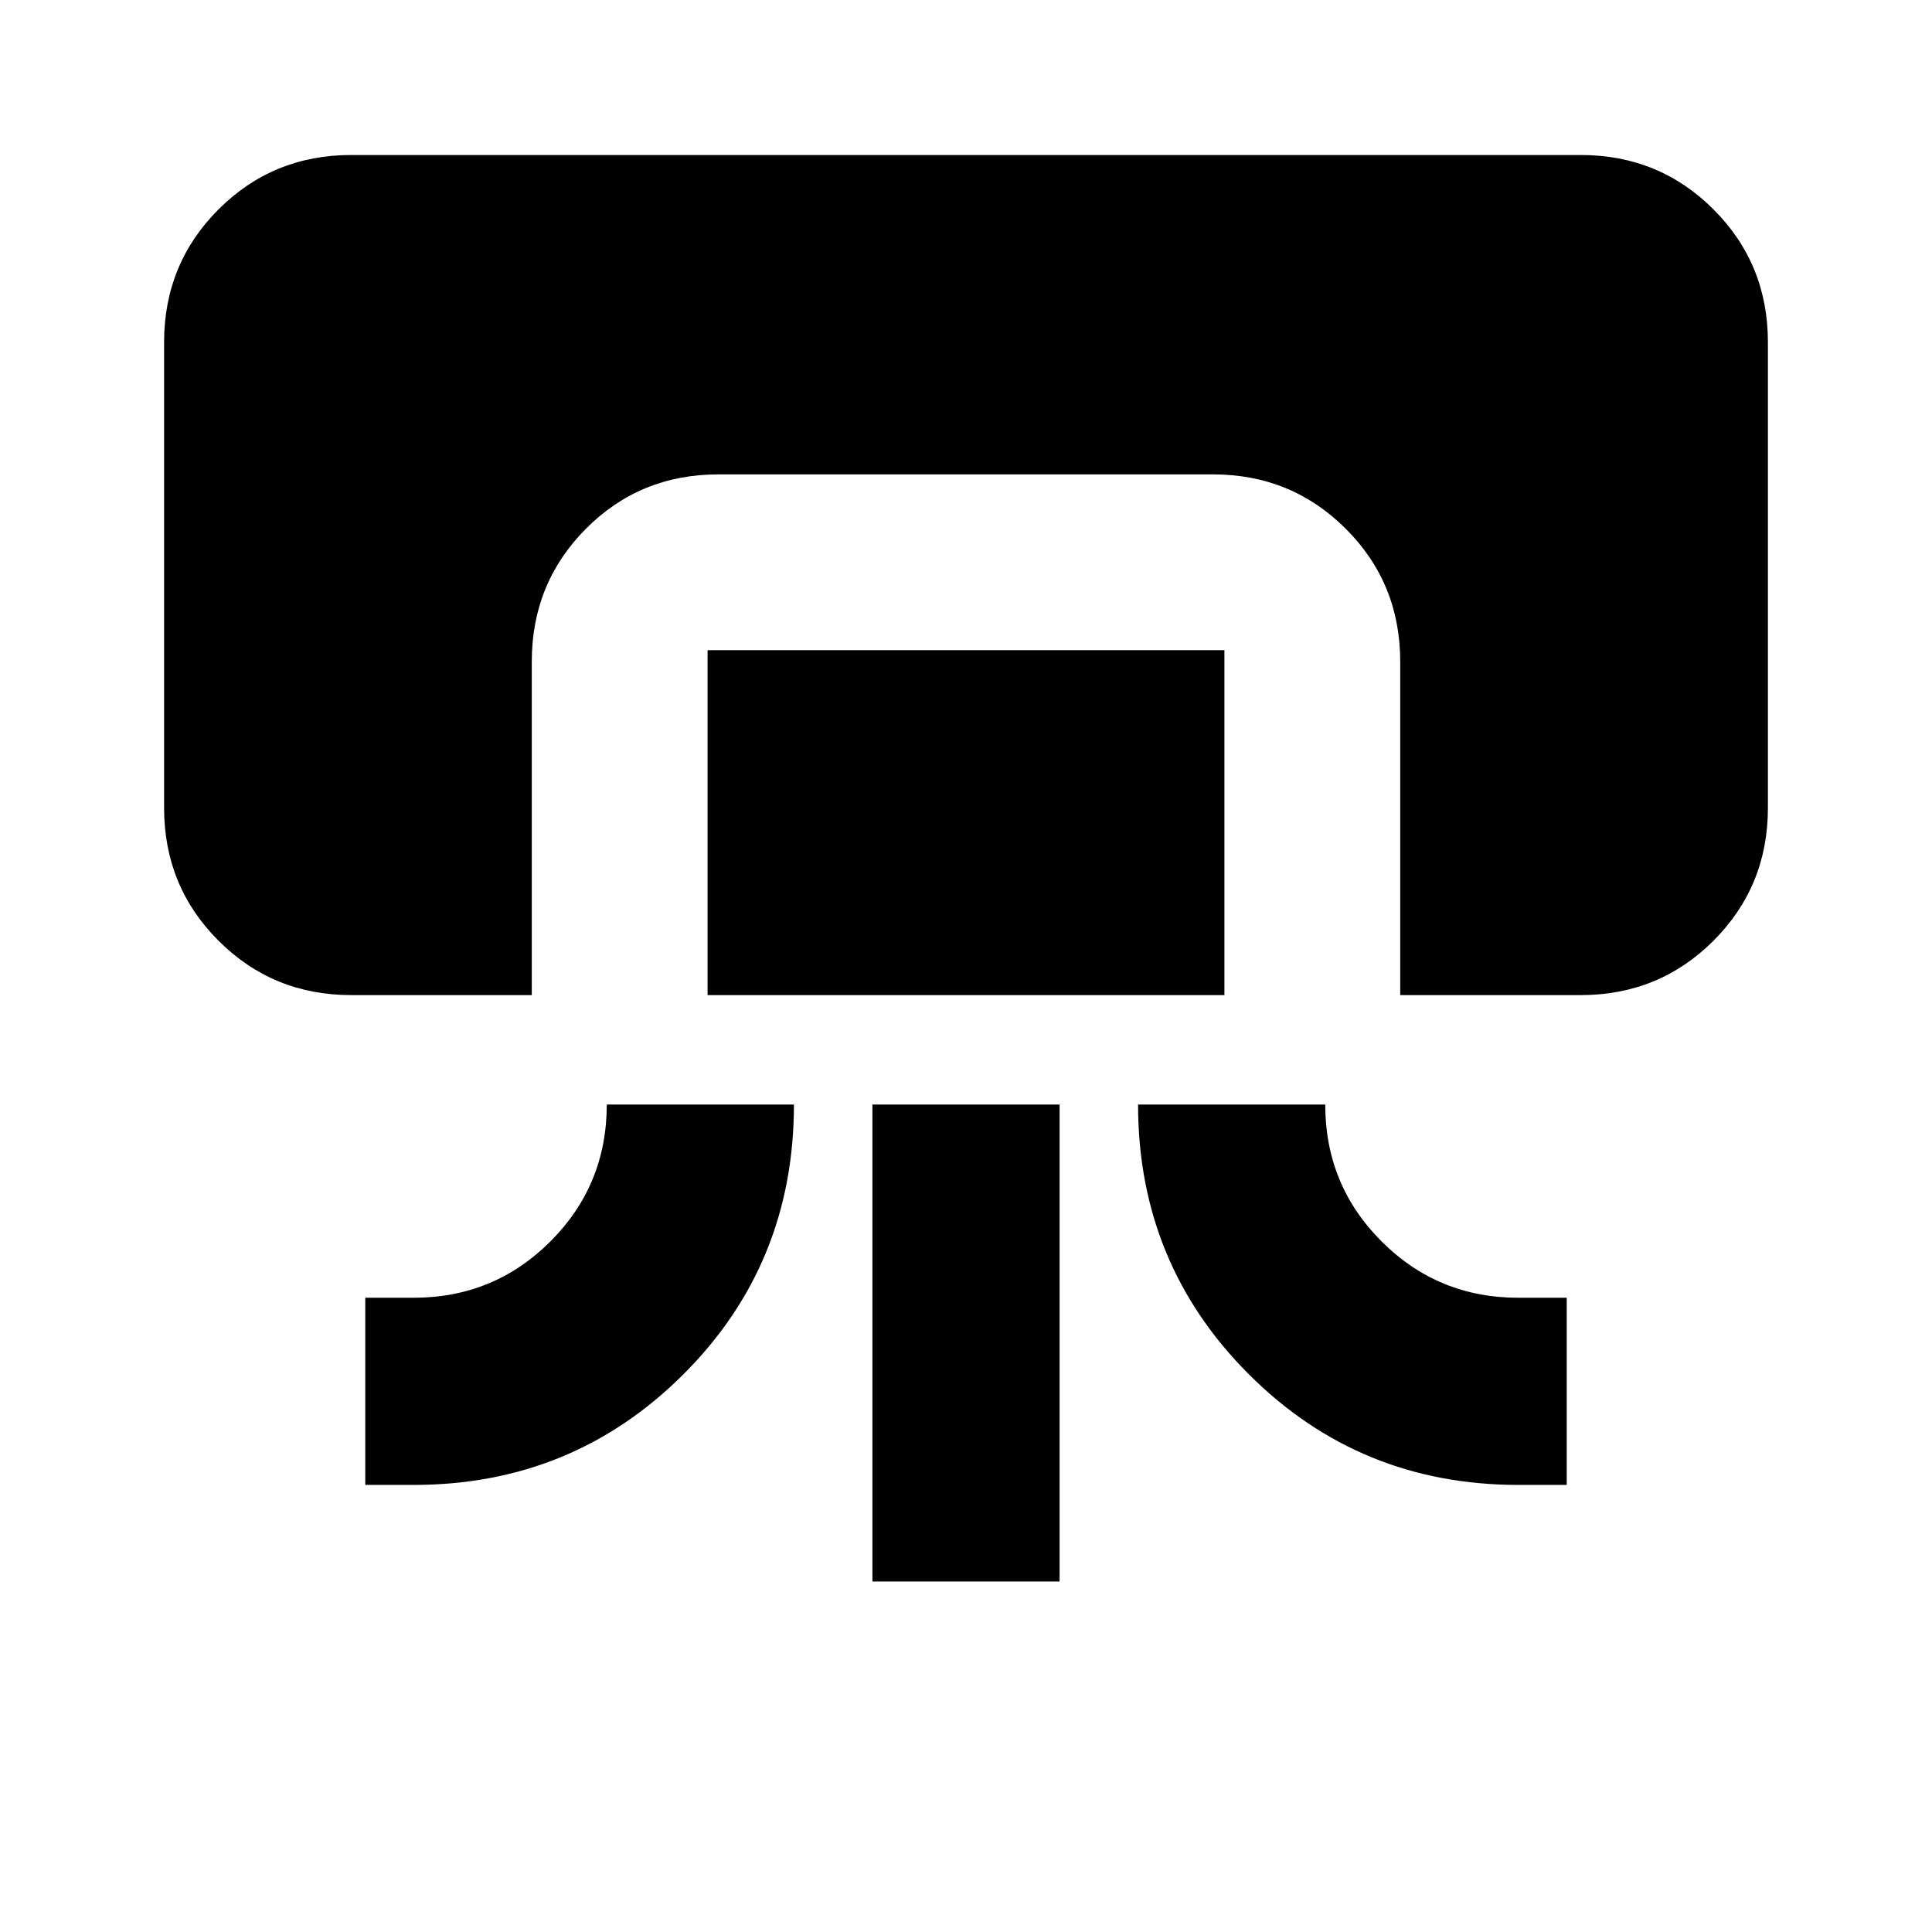<svg xmlns="http://www.w3.org/2000/svg" height="20" viewBox="0 -960 960 960" width="20"><path d="M174.54-465.54q-38.94 0-65.97-27.03t-27.03-65.97v-231.44q0-38.94 27.03-65.97t65.97-27.03h610.92q38.94 0 65.97 27.03t27.03 65.97v231.44q0 38.94-27.03 65.97t-65.97 27.03h-89.7v-165.74q0-38.94-27.04-65.97-27.05-27.03-66.02-27.03H356.96q-38.96 0-65.84 27.03-26.88 27.03-26.88 65.97v165.74h-89.7Zm126.96 54.39h93q0 79.3-55.03 134.15-55.02 54.85-133.97 54.85h-24v-93h24q40 0 68-28t28-68Zm50.09-54.39v-171.39h256.82v171.39H351.59Zm81.91 291.39v-237h93v237h-93Zm132-237h93q0 40 28 68t68 28h24v93h-24q-79.02 0-134.01-55.03-54.99-55.02-54.99-133.97Z"/></svg>